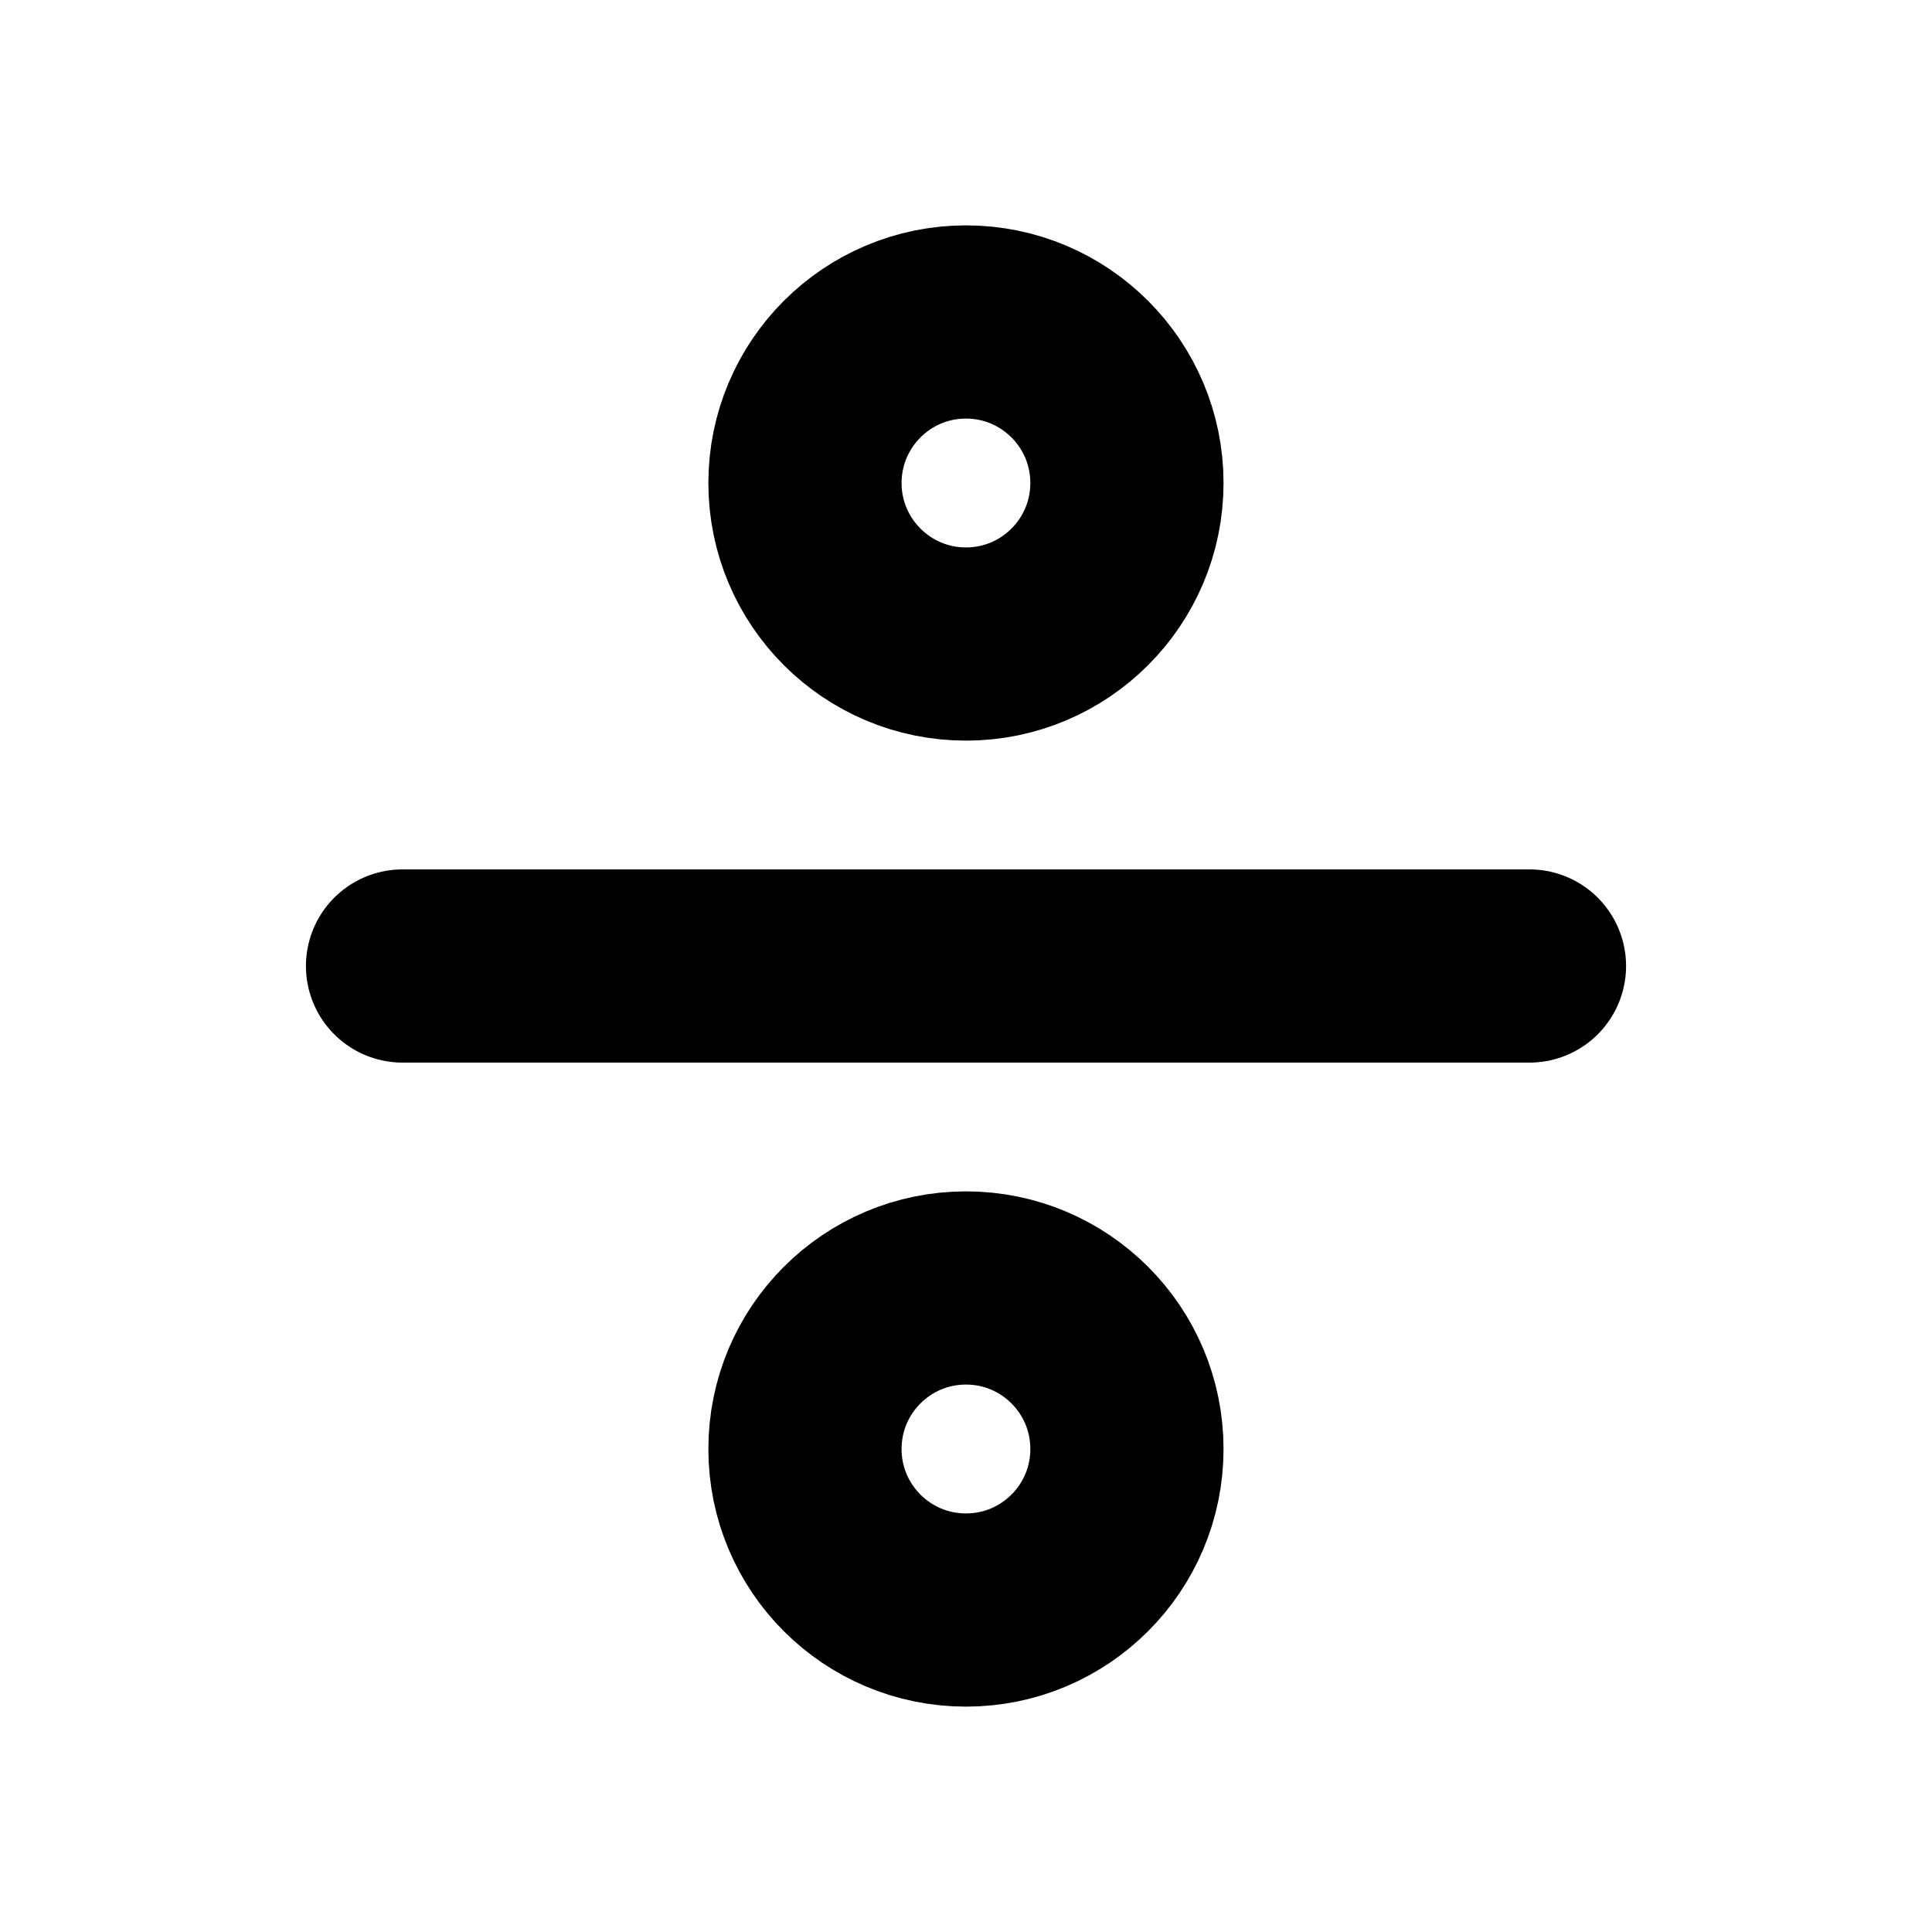 <svg width="20" height="20" viewBox="0 0 20 20" fill="none" xmlns="http://www.w3.org/2000/svg">
<path d="M4.167 10H15.833M11.666 5C11.666 5.92 10.92 6.667 10 6.667C9.079 6.667 8.333 5.92 8.333 5C8.333 4.08 9.079 3.333 10 3.333C10.92 3.333 11.666 4.08 11.666 5ZM11.666 15C11.666 15.921 10.92 16.667 10 16.667C9.079 16.667 8.333 15.921 8.333 15C8.333 14.079 9.079 13.333 10 13.333C10.92 13.333 11.666 14.079 11.666 15Z" stroke="currentColor" stroke-width="2" stroke-linecap="round" stroke-linejoin="round"/>
</svg>
